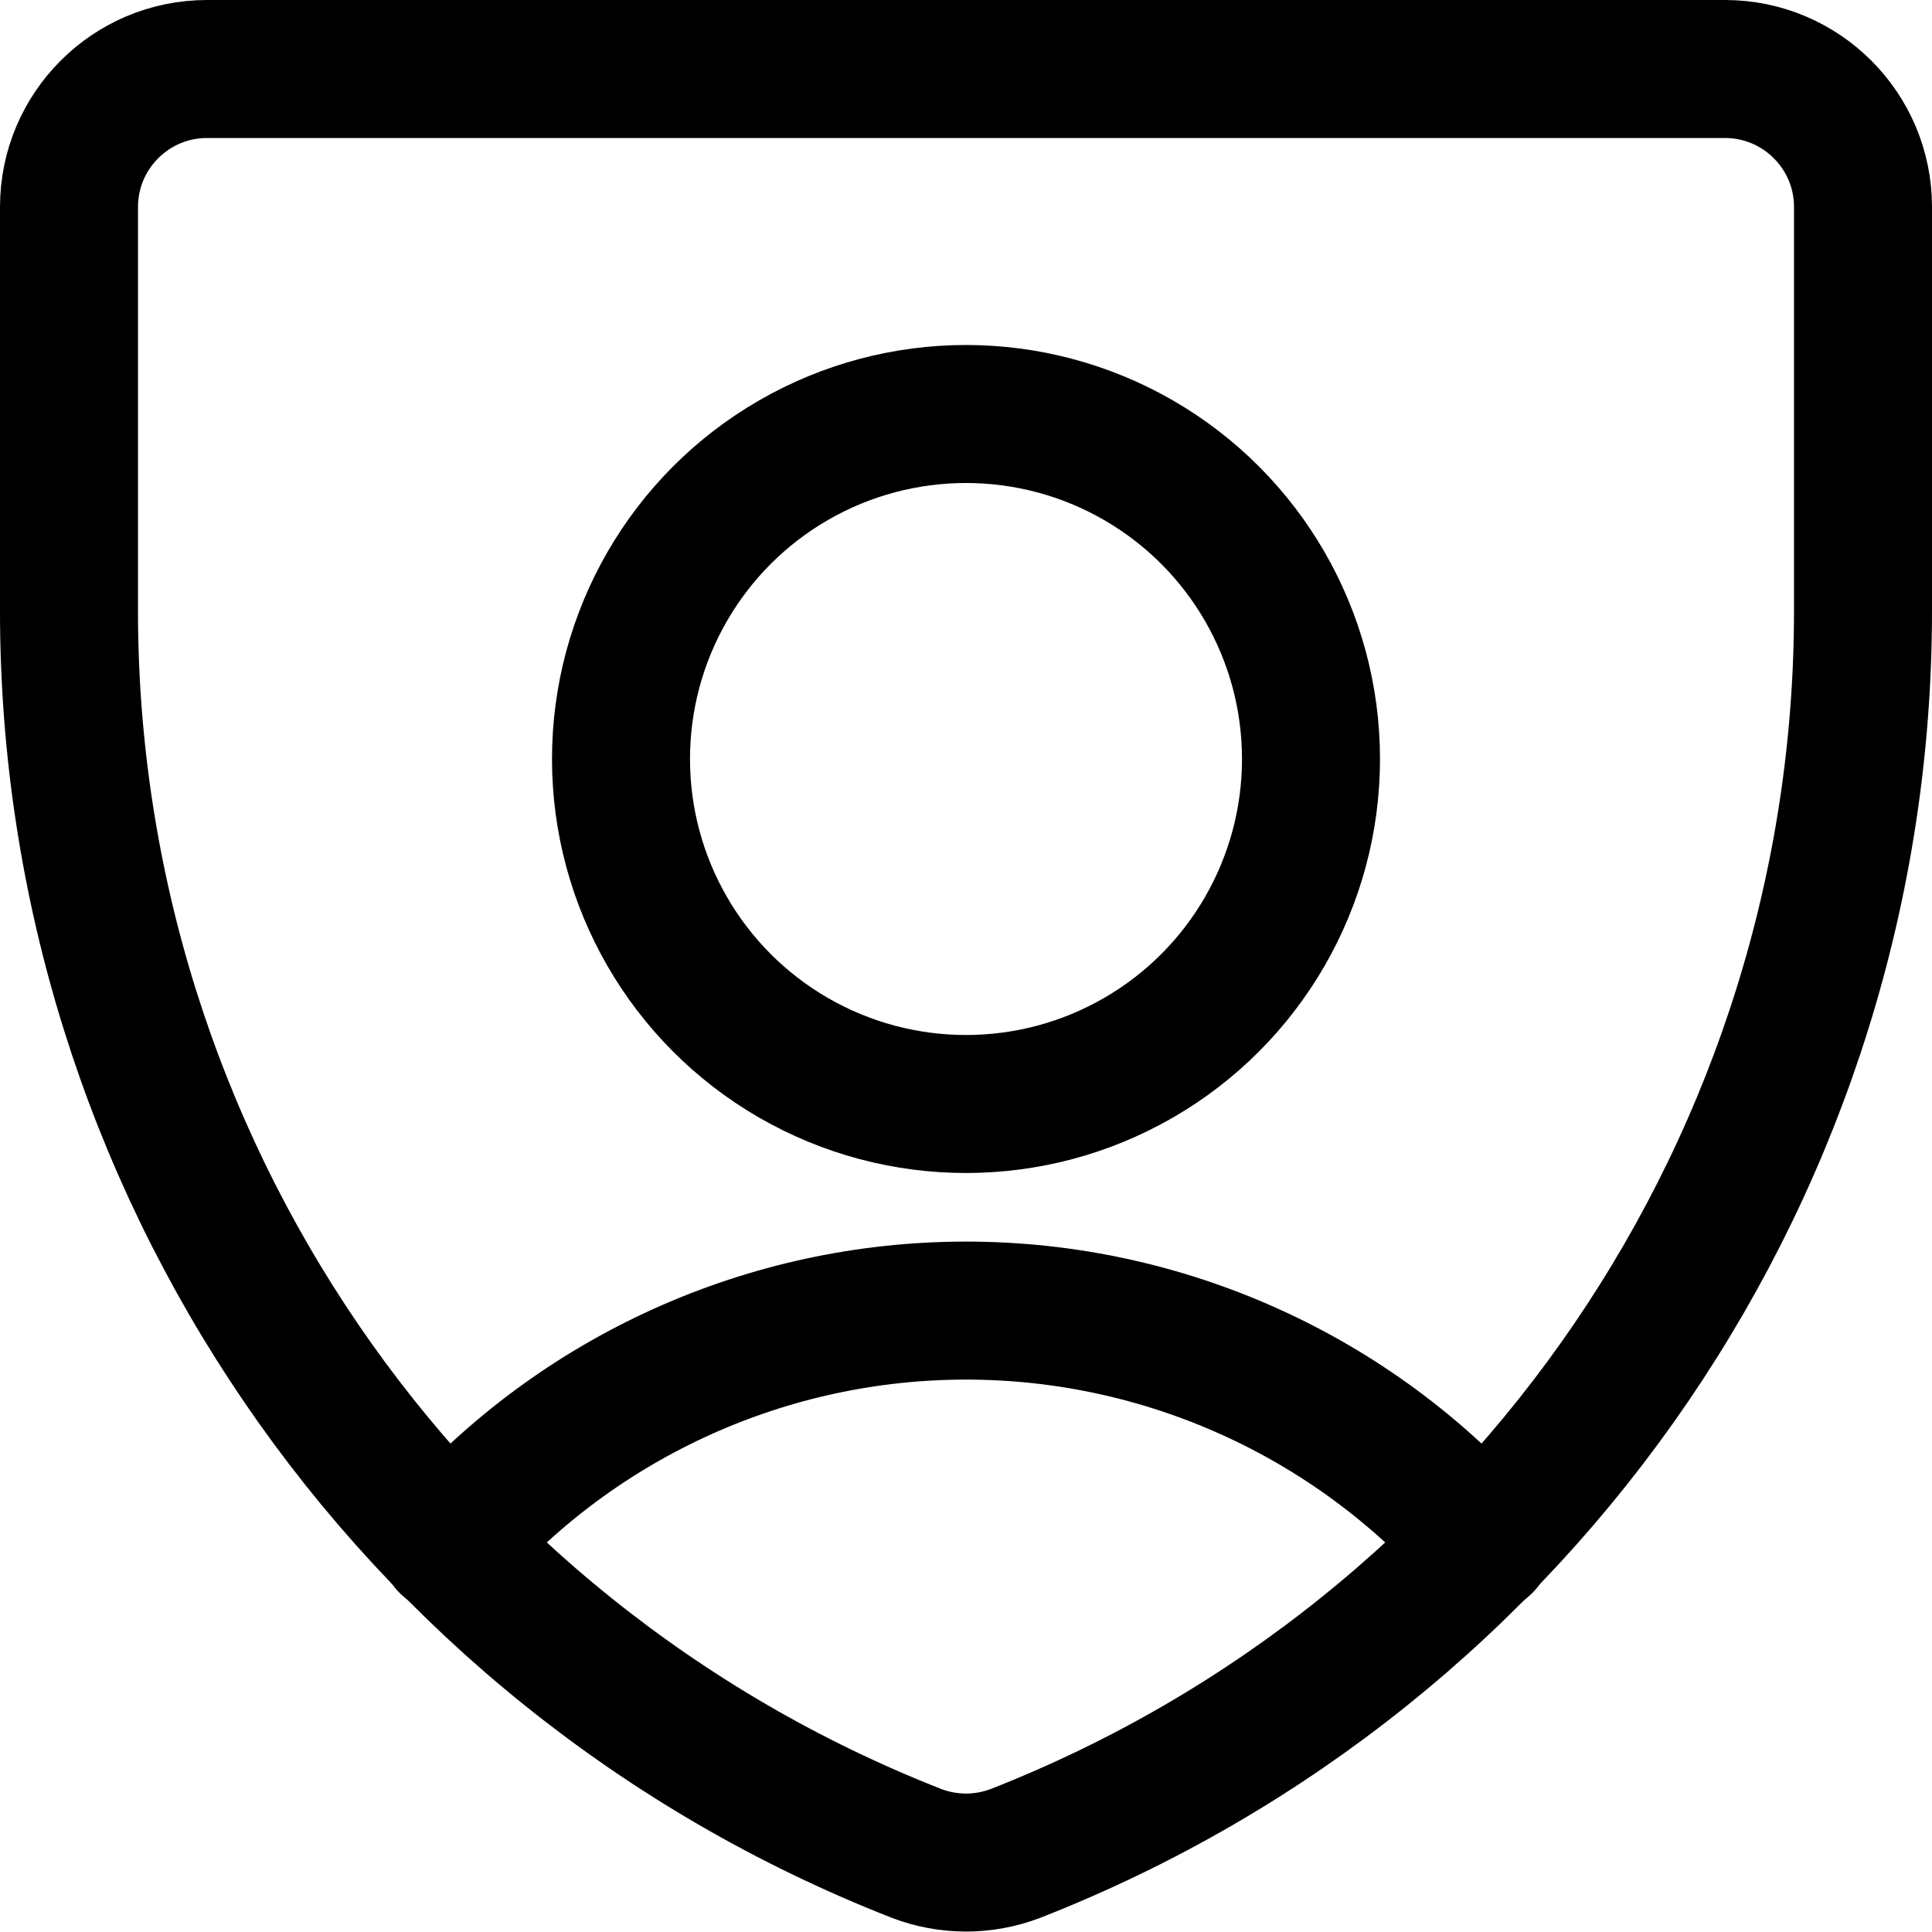 <svg xmlns="http://www.w3.org/2000/svg" width="14" height="14" viewBox="0 0 14 14"><g fill="none" fill-rule="evenodd" stroke-linecap="round" stroke-linejoin="round"><path stroke="currentColor" d="M7.36,13.43 L7.36,13.43 C7.128,13.519 6.872,13.519 6.64,13.43 L6.64,13.43 C2.937,11.978 0.501,8.407 0.5,4.43 L0.5,1.5 C0.5,0.948 0.948,0.5 1.5,0.5 L12.5,0.5 C13.052,0.5 13.5,0.948 13.5,1.5 L13.5,4.42 C13.503,8.401 11.066,11.977 7.36,13.43 Z"/><circle cx="7" cy="5.5" r="2.5" stroke="currentColor"/><path stroke="currentColor" d="M3.25,11.19 C4.199,10.114 5.565,9.497 7,9.497 C8.435,9.497 9.801,10.114 10.75,11.19"/></g></svg>
